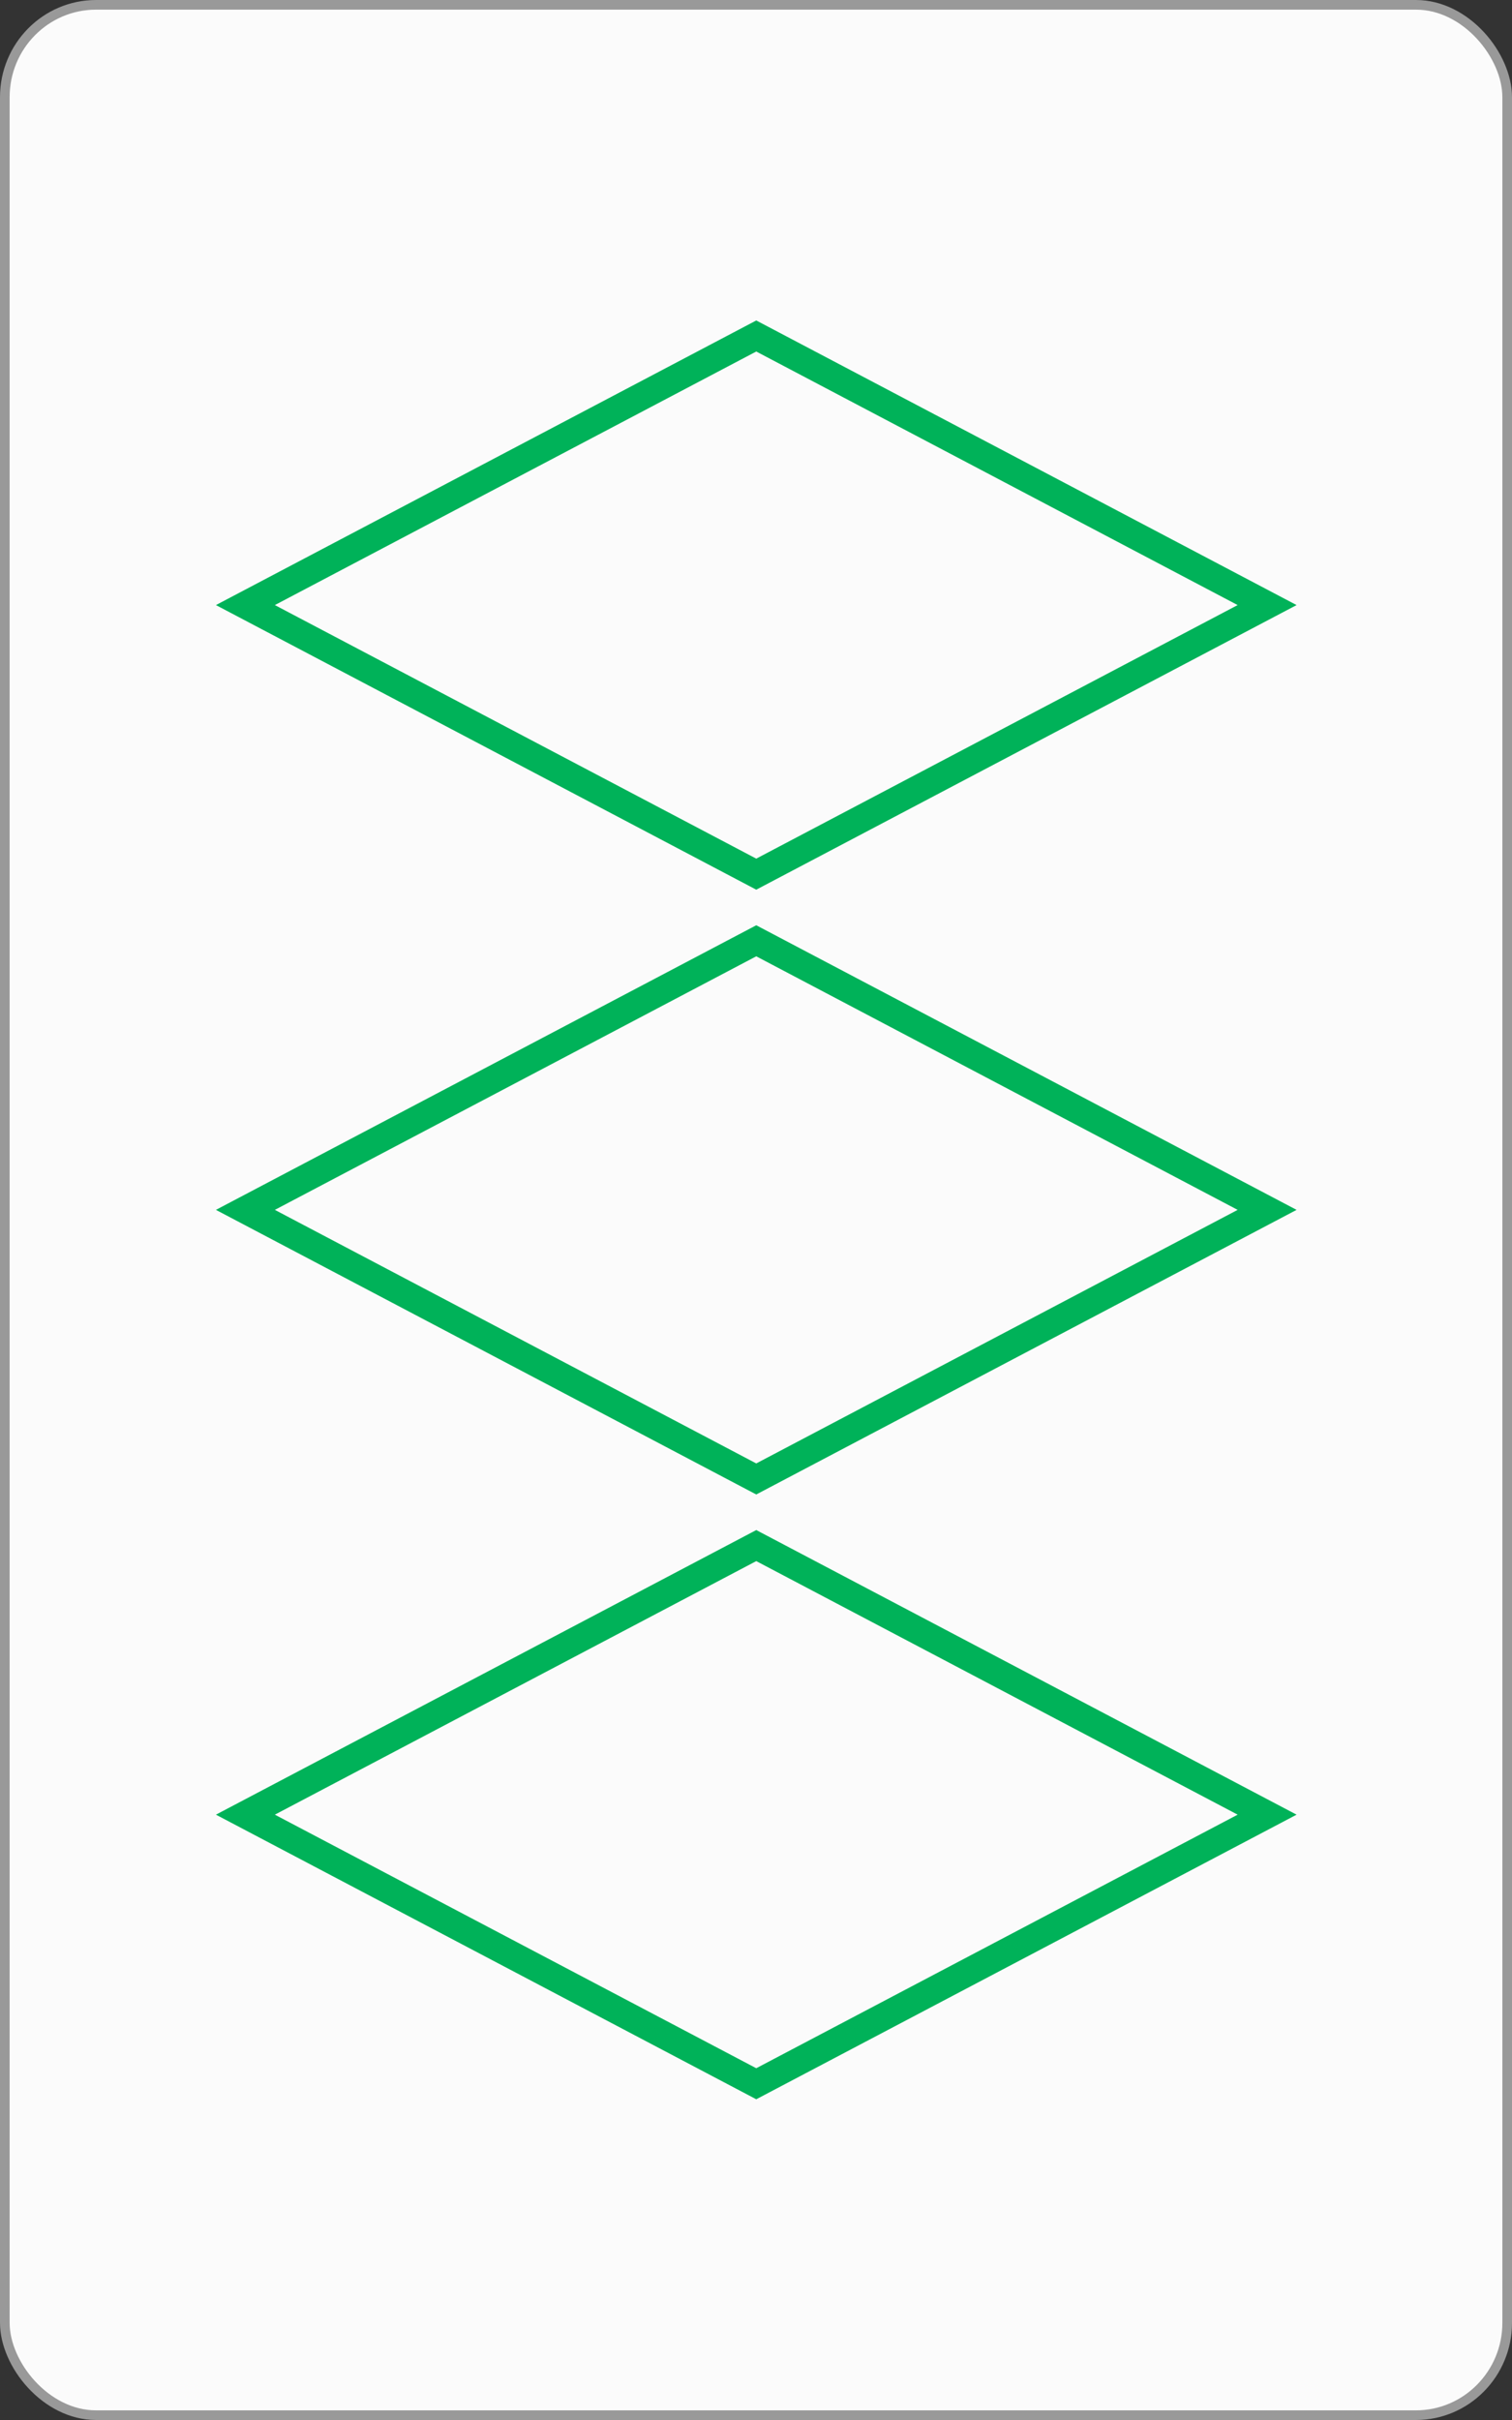 <?xml version="1.0" encoding="UTF-8" standalone="no"?>
<!-- Created with Inkscape (http://www.inkscape.org/) -->

<svg
   xmlns:dc="http://purl.org/dc/elements/1.1/"
   xmlns:cc="http://creativecommons.org/ns#"
   xmlns:rdf="http://www.w3.org/1999/02/22-rdf-syntax-ns#"
   xmlns:svg="http://www.w3.org/2000/svg"
   xmlns="http://www.w3.org/2000/svg"
   xmlns:sodipodi="http://sodipodi.sourceforge.net/DTD/sodipodi-0.dtd"
   xmlns:inkscape="http://www.inkscape.org/namespaces/inkscape"
   width="1000"
   height="1600"
   id="svg2"
   version="1.1"
   inkscape:version="0.91 r13725"
   sodipodi:docname="GDE3.svg">
  <rect width="100%" height="100%" fill="#333333" stroke="none"/>
  <defs
     id="defs4" />
  <sodipodi:namedview
     id="base"
     pagecolor="#ffffff"
     bordercolor="#666666"
     borderopacity="1.0"
     inkscape:pageopacity="0.0"
     inkscape:pageshadow="2"
     inkscape:zoom="0.0992042"
     inkscape:cx="-833.48711"
     inkscape:cy="1098.4098"
     inkscape:document-units="px"
     inkscape:current-layer="layer1"
     showgrid="false"
     borderlayer="false"
     showborder="false"
     inkscape:showpageshadow="false"
     showguides="true"
     inkscape:guide-bbox="true"
     inkscape:snap-global="true"
     inkscape:snap-object-midpoints="true"
     inkscape:snap-center="true"
     inkscape:object-paths="false"
     inkscape:object-nodes="false"
     inkscape:window-width="783"
     inkscape:window-height="691"
     inkscape:window-x="619"
     inkscape:window-y="78"
     inkscape:window-maximized="0"
     inkscape:snap-nodes="true"
     fit-margin-top="0"
     fit-margin-left="0"
     fit-margin-right="0"
     fit-margin-bottom="0">
    <sodipodi:guide
       orientation="1,0"
       position="0.001,-1.0490417e-005"
       id="guide3777" />
    <sodipodi:guide
       orientation="1,0"
       position="1000.001,-1.0490417e-005"
       id="guide3779" />
    <sodipodi:guide
       orientation="1,0"
       position="500.001,-500"
       id="guide3781" />
    <sodipodi:guide
       orientation="0,1"
       position="-460.629,800"
       id="guide3785" />
    <sodipodi:guide
       orientation="0,1"
       position="-363.517,406.284"
       id="guide3789" />
    <sodipodi:guide
       orientation="0,1"
       position="-745.935,1622.915"
       id="guide3791" />
    <sodipodi:guide
       orientation="0,1"
       position="-242.436,-1.0490417e-005"
       id="guide3793" />
    <inkscape:grid
       type="xygrid"
       id="grid3871"
       empspacing="5"
       visible="true"
       enabled="true"
       snapvisiblegridlinesonly="true"
       originx="0.001"
       originy="-1.0490417e-005" />
  </sodipodi:namedview>
  <g
     inkscape:groupmode="layer"
     id="layer2"
     inkscape:label="backCards"
     transform="translate(6.9236755e-4,547.638)" />
  <g
     inkscape:label="Layer 1"
     inkscape:groupmode="layer"
     id="layer1"
     transform="translate(6.9236755e-4,547.638)">
    <rect
       style="fill:#fbfbfb;fill-opacity:1;stroke:#999999;stroke-width:6.374;stroke-linecap:butt;stroke-linejoin:miter;stroke-miterlimit:4;stroke-dasharray:none;stroke-opacity:1"
       id="rect3007-0-4"
       width="993.626"
       height="1593.626"
       x="3.186"
       y="-544.451"
       rx="60.374"
       ry="61.035" />
    <rect
       style="fill:none;stroke:#00b259;stroke-width:22.022;stroke-miterlimit:4;stroke-dasharray:none;stroke-opacity:1"
       id="rect4647-5-0-9-6"
       width="381.778"
       height="381.778"
       x="250.047"
       y="-66.666"
       transform="matrix(0.885,-0.466,0.885,0.466,0,0)" />
    <rect
       style="fill:none;stroke:#00b259;stroke-width:22.022;stroke-miterlimit:4;stroke-dasharray:none;stroke-opacity:1"
       id="rect4647-5-0-8-2-2"
       width="381.778"
       height="381.778"
       x="-178.992"
       y="362.375"
       transform="matrix(0.885,-0.466,0.885,0.466,0,0)" />
    <rect
       style="fill:none;stroke:#00b259;stroke-width:22.022;stroke-miterlimit:4;stroke-dasharray:none;stroke-opacity:1"
       id="rect4647-5-0-1-4-2"
       width="381.778"
       height="381.778"
       x="-608.031"
       y="791.414"
       transform="matrix(0.885,-0.466,0.885,0.466,0,0)" />
  </g>
  <g
     inkscape:groupmode="layer"
     id="layer3"
     inkscape:label="stri[eys"
     style="display:inline"
     transform="translate(6.9236755e-4,547.638)" />
</svg>
